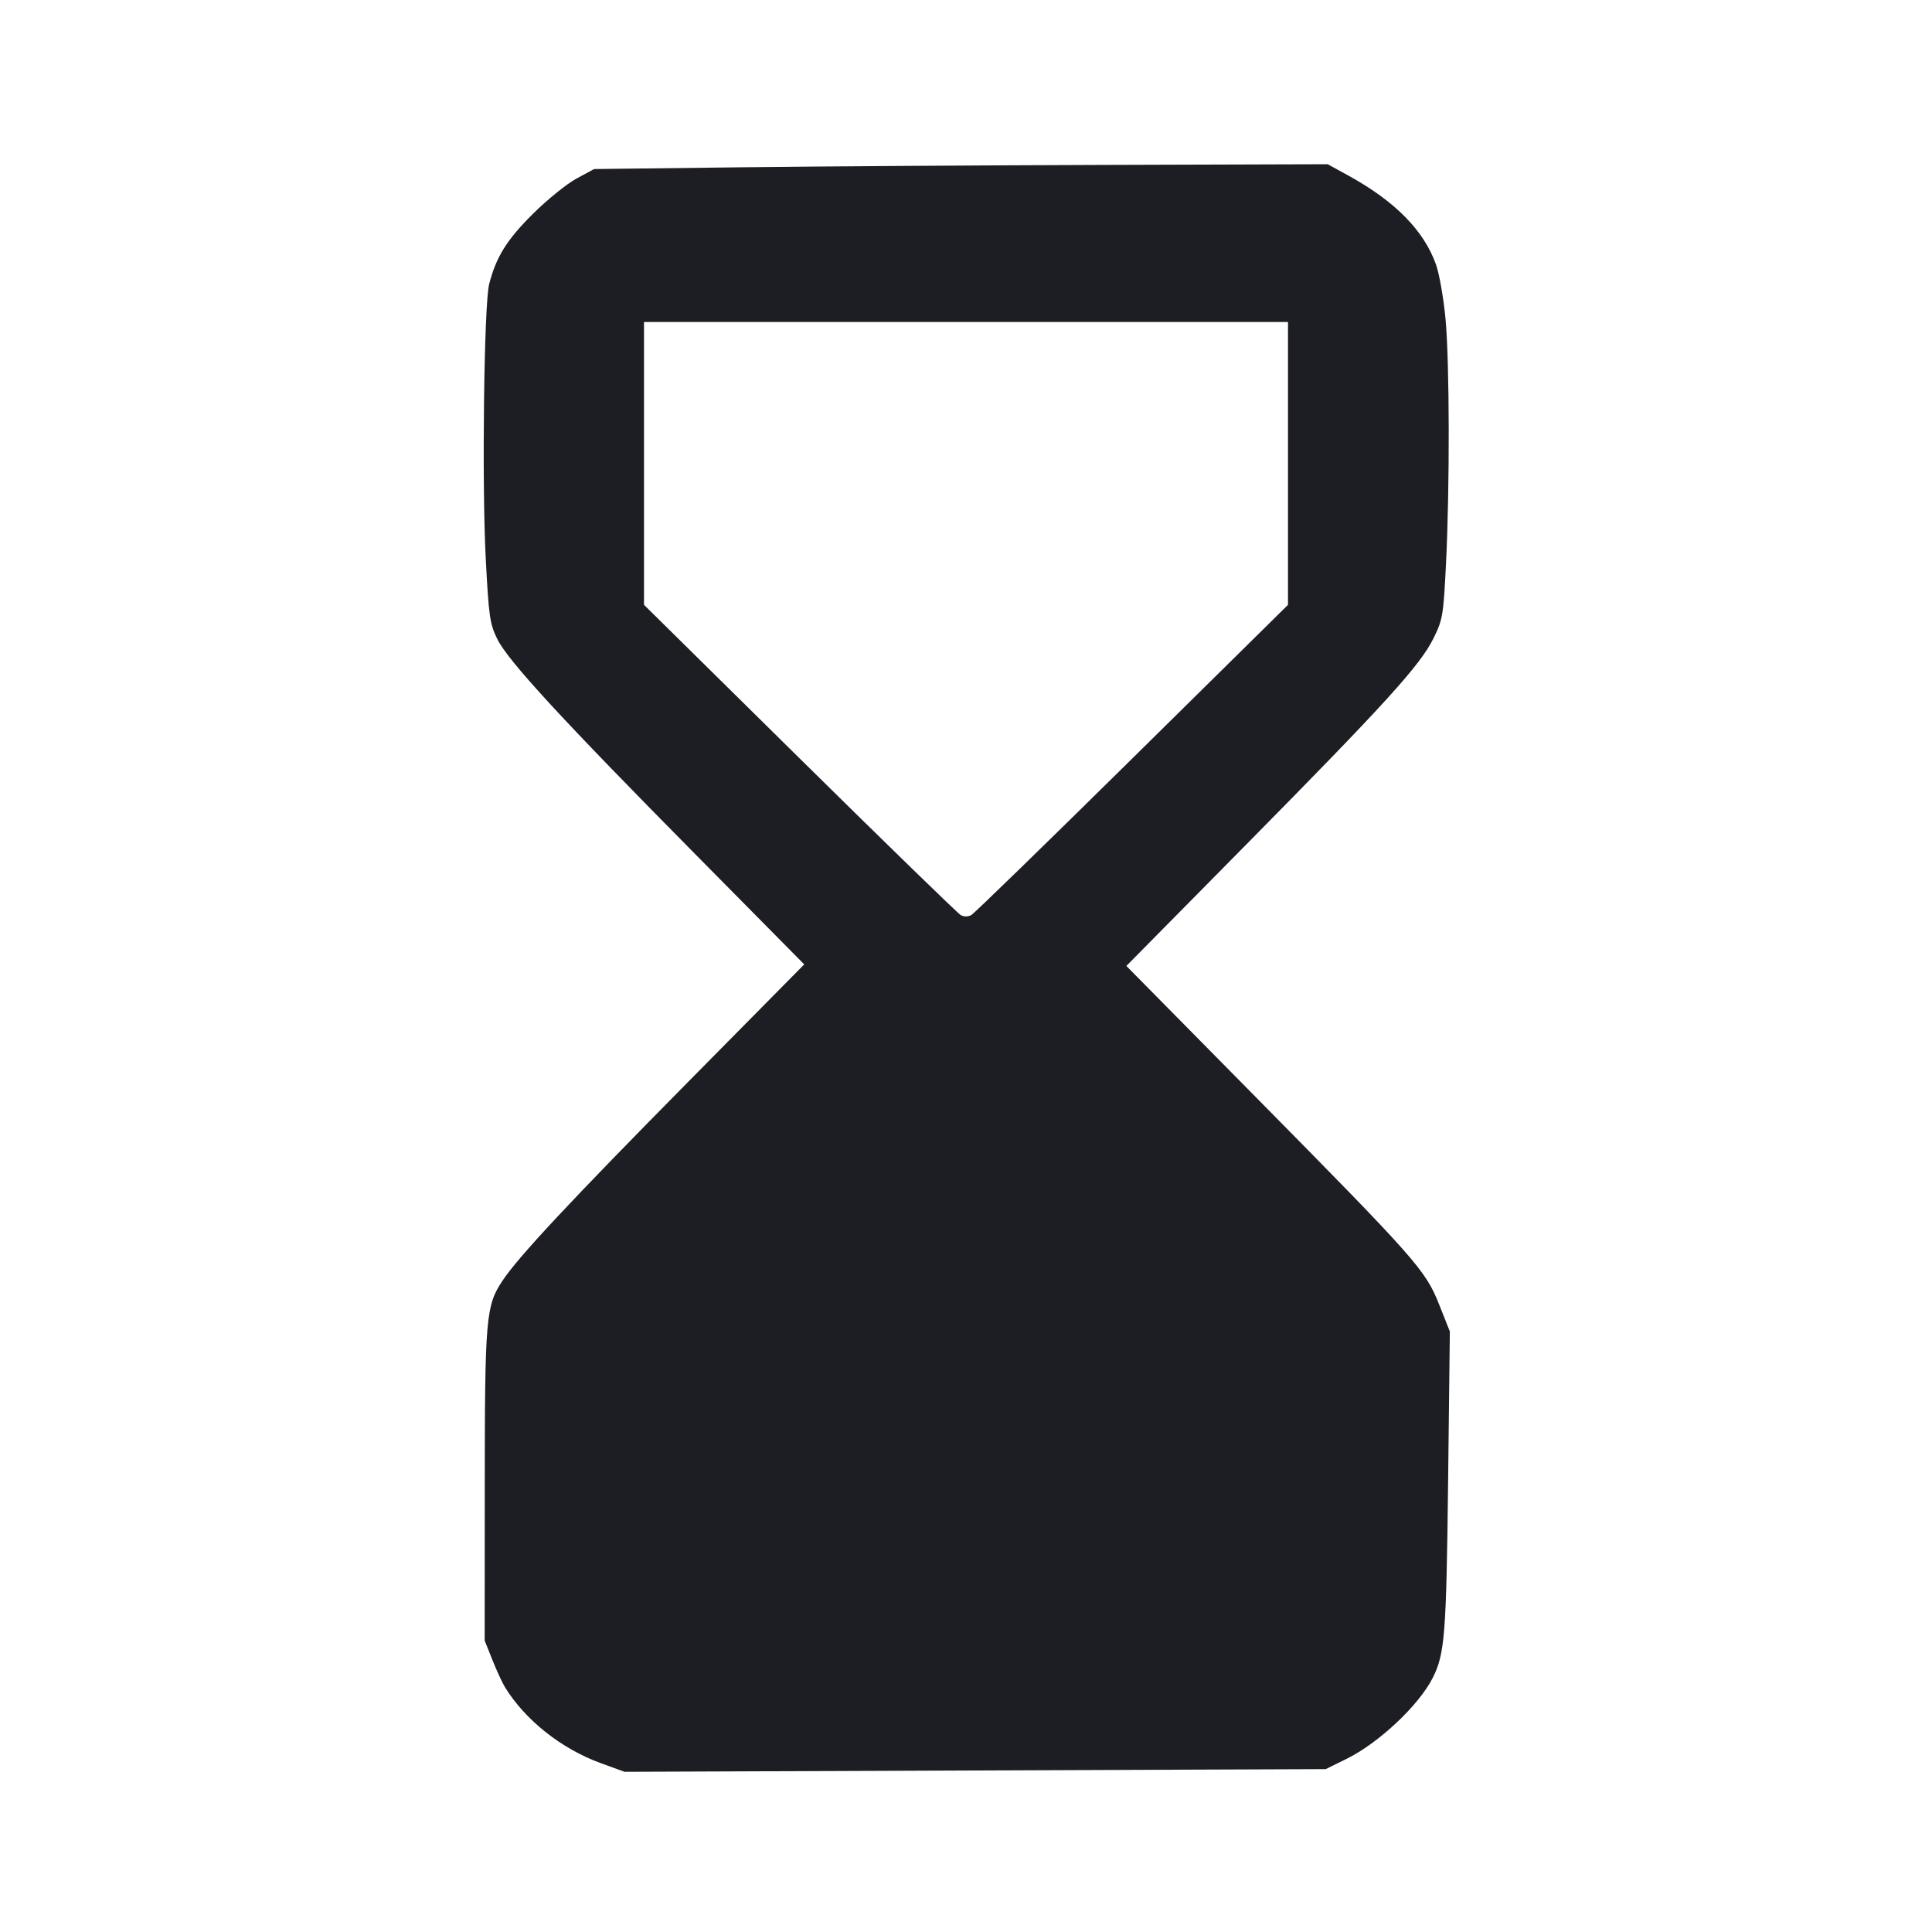 <svg viewBox="0 0 2400 2400" fill="none" xmlns="http://www.w3.org/2000/svg"><path d="M918.000 207.848 L 738.000 210.000 716.000 221.907 C 703.900 228.456,679.487 248.256,661.750 265.907 C 629.450 298.049,616.442 318.958,607.670 352.834 C 601.285 377.494,598.501 599.222,603.393 693.467 C 607.146 765.754,608.435 774.807,617.660 793.663 C 630.867 820.657,696.741 892.248,864.516 1061.944 L 999.033 1198.000 856.773 1342.000 C 708.421 1492.166,643.824 1561.326,624.087 1591.124 C 603.560 1622.114,602.302 1636.755,602.189 1846.000 L 602.085 2038.000 611.660 2062.000 C 616.927 2075.200,623.998 2090.500,627.375 2096.000 C 652.353 2136.689,697.331 2172.379,745.997 2190.129 L 775.788 2200.994 1211.307 2199.335 L 1646.827 2197.676 1672.645 2184.965 C 1712.775 2165.210,1762.495 2118.488,1779.794 2084.278 C 1794.811 2054.581,1796.706 2030.362,1798.900 1840.000 L 1801.044 1654.000 1787.838 1620.700 C 1770.824 1577.797,1759.662 1565.175,1558.134 1360.965 L 1399.214 1199.931 1546.295 1050.965 C 1720.532 874.497,1763.950 826.736,1780.561 793.266 C 1792.177 769.860,1793.018 764.921,1796.227 701.266 C 1801.026 606.048,1800.740 450.200,1795.667 396.000 C 1793.299 370.700,1788.025 340.505,1783.948 328.901 C 1769.137 286.743,1733.116 250.052,1675.387 218.320 L 1649.336 204.000 1373.668 204.848 C 1222.051 205.315,1017.000 206.665,918.000 207.848 M1600.000 575.674 L 1600.000 751.348 1406.577 942.192 C 1300.195 1047.156,1210.195 1134.692,1206.577 1136.717 C 1202.573 1138.958,1197.427 1138.958,1193.423 1136.717 C 1189.805 1134.692,1099.805 1047.156,993.423 942.192 L 800.000 751.348 800.000 575.674 L 800.000 400.000 1200.000 400.000 L 1600.000 400.000 1600.000 575.674 " fill="#1D1E23" stroke="none" fill-rule="evenodd"/></svg>
